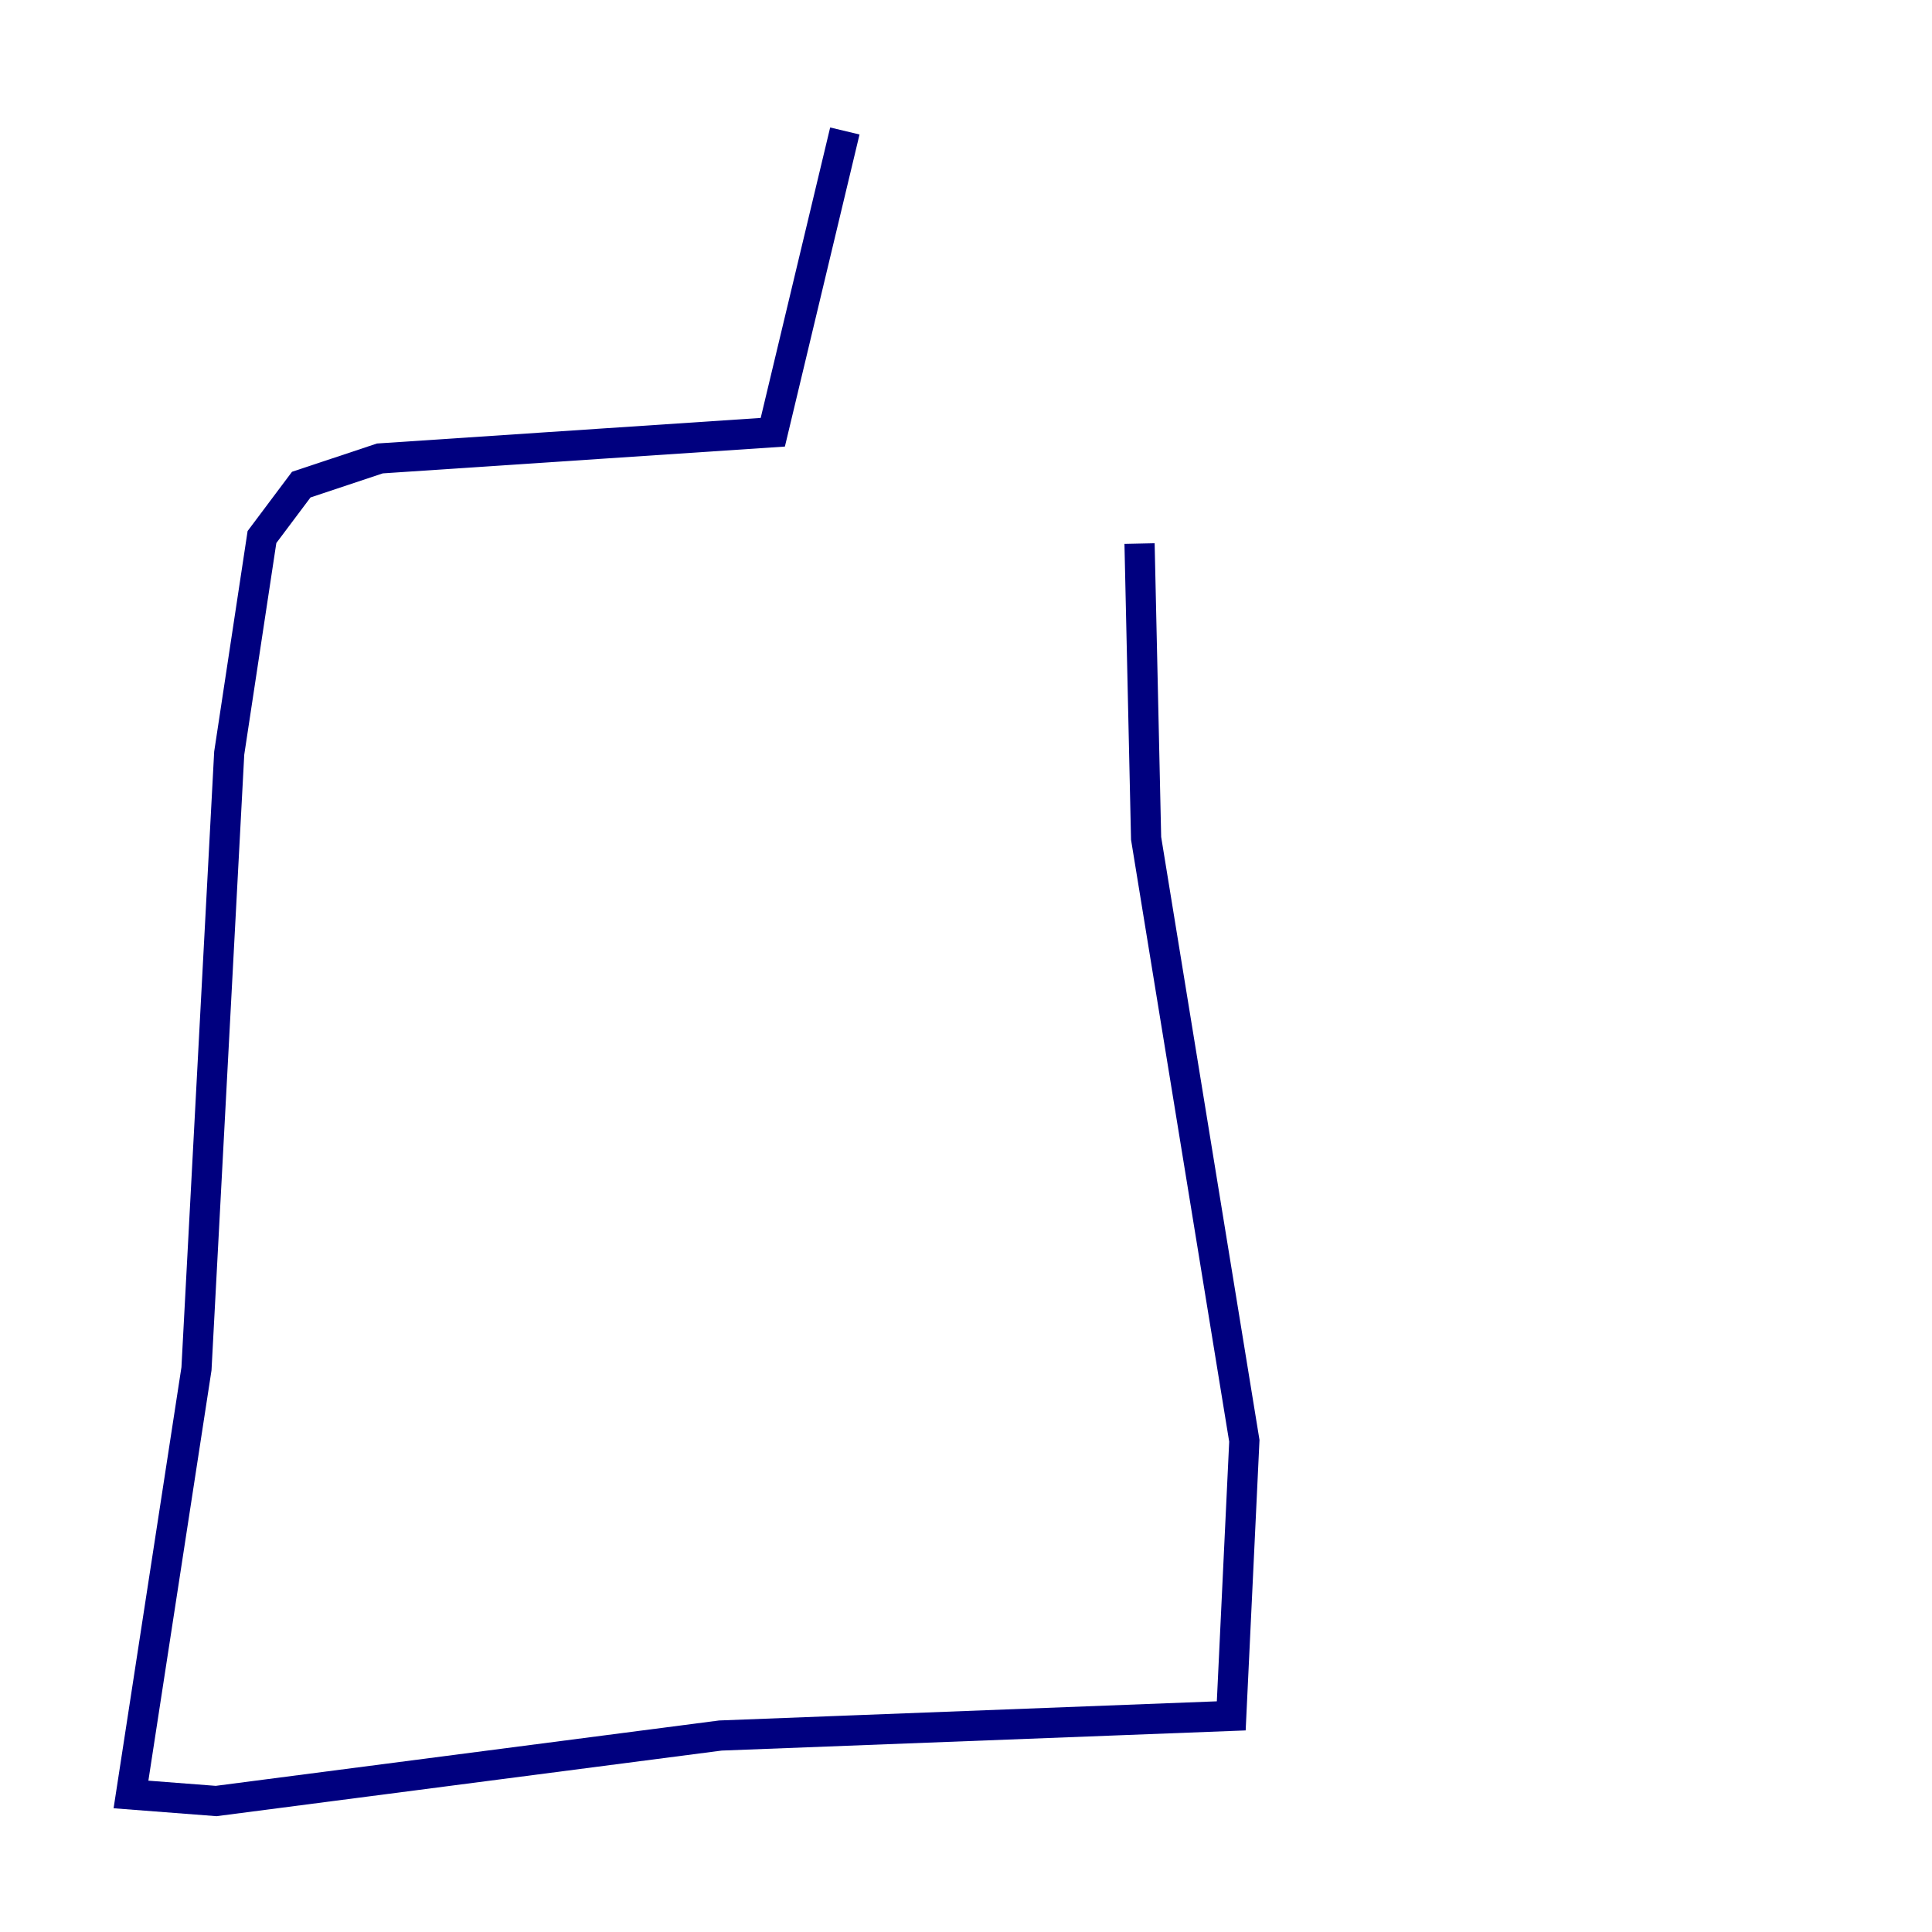 <?xml version="1.0" encoding="utf-8" ?>
<svg baseProfile="tiny" height="128" version="1.2" viewBox="0,0,128,128" width="128" xmlns="http://www.w3.org/2000/svg" xmlns:ev="http://www.w3.org/2001/xml-events" xmlns:xlink="http://www.w3.org/1999/xlink"><defs /><polyline fill="none" points="55.973,8.678 51.2,28.637 25.166,30.373 19.959,32.108 17.356,35.58 15.186,49.898 13.017,90.685 8.678,118.888 14.319,119.322 47.729,114.983 81.573,113.681 82.441,95.458 75.932,55.539 75.498,36.014" stroke="#00007f" stroke-width="2" /></svg>